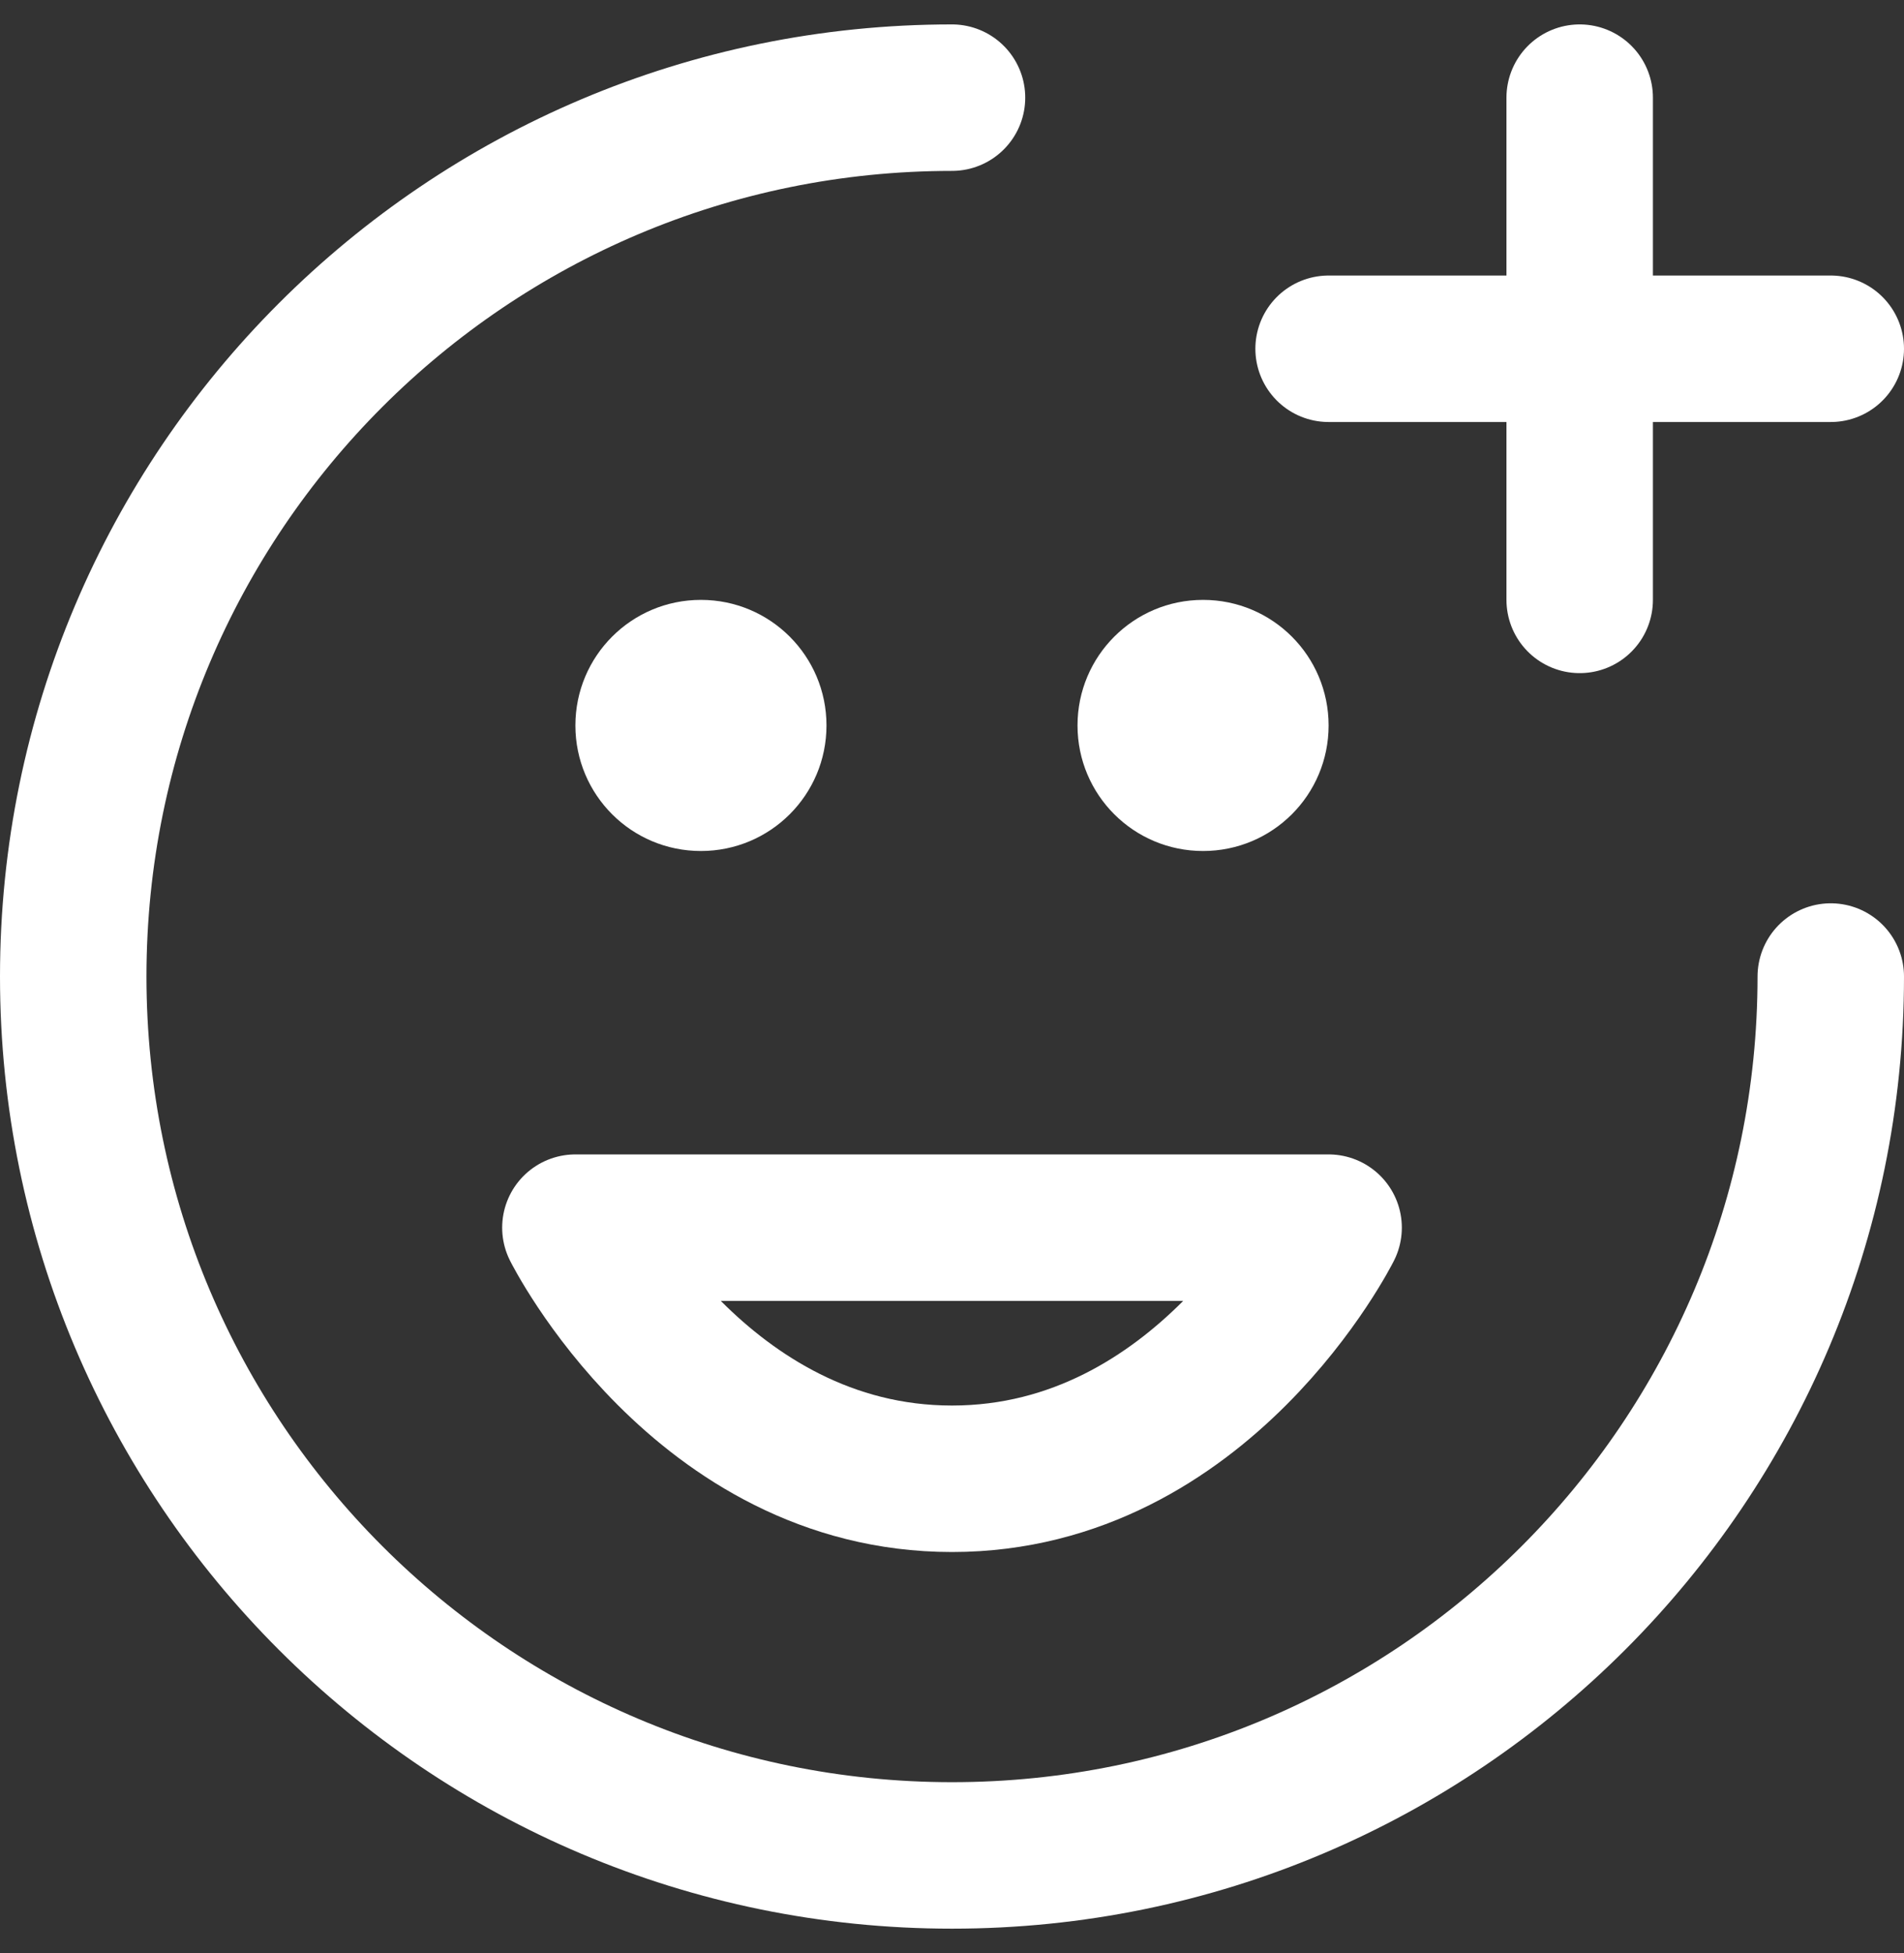 <svg width="39" height="40" viewBox="0 0 39 40" fill="none" xmlns="http://www.w3.org/2000/svg">
<rect x="0" y="0" width="39" height="40" fill="#333333" stroke="none"/>
<path d="M37.5 20C37.5 29.941 29.441 38 19.5 38C9.559 38 1.5 29.941 1.5 20C1.5 10.059 9.559 2 19.5 2" stroke="white" stroke-width="3" stroke-linecap="round" stroke-linejoin="round"/>
<path fill-rule="evenodd" clip-rule="evenodd" d="M27.214 25.143C27.214 25.143 24.643 30.286 19.5 30.286C14.357 30.286 11.786 25.143 11.786 25.143H27.214Z" stroke="white" stroke-width="3" stroke-linecap="round" stroke-linejoin="round"/>
<path fill-rule="evenodd" clip-rule="evenodd" d="M16.929 14.858C16.929 16.28 15.779 17.429 14.357 17.429C12.935 17.429 11.786 16.28 11.786 14.858C11.786 13.436 12.935 12.286 14.357 12.286C15.779 12.286 16.929 13.436 16.929 14.858Z" fill="white"/>
<path fill-rule="evenodd" clip-rule="evenodd" d="M27.214 14.858C27.214 16.28 26.065 17.429 24.643 17.429C23.221 17.429 22.071 16.28 22.071 14.858C22.071 13.436 23.221 12.286 24.643 12.286C26.065 12.286 27.214 13.436 27.214 14.858Z" fill="white"/>
<path d="M32.357 2V12.286" stroke="white" stroke-width="3" stroke-linecap="round" stroke-linejoin="round"/>
<path d="M27.214 7.143H37.5" stroke="white" stroke-width="3" stroke-linecap="round" stroke-linejoin="round"/>
</svg>
